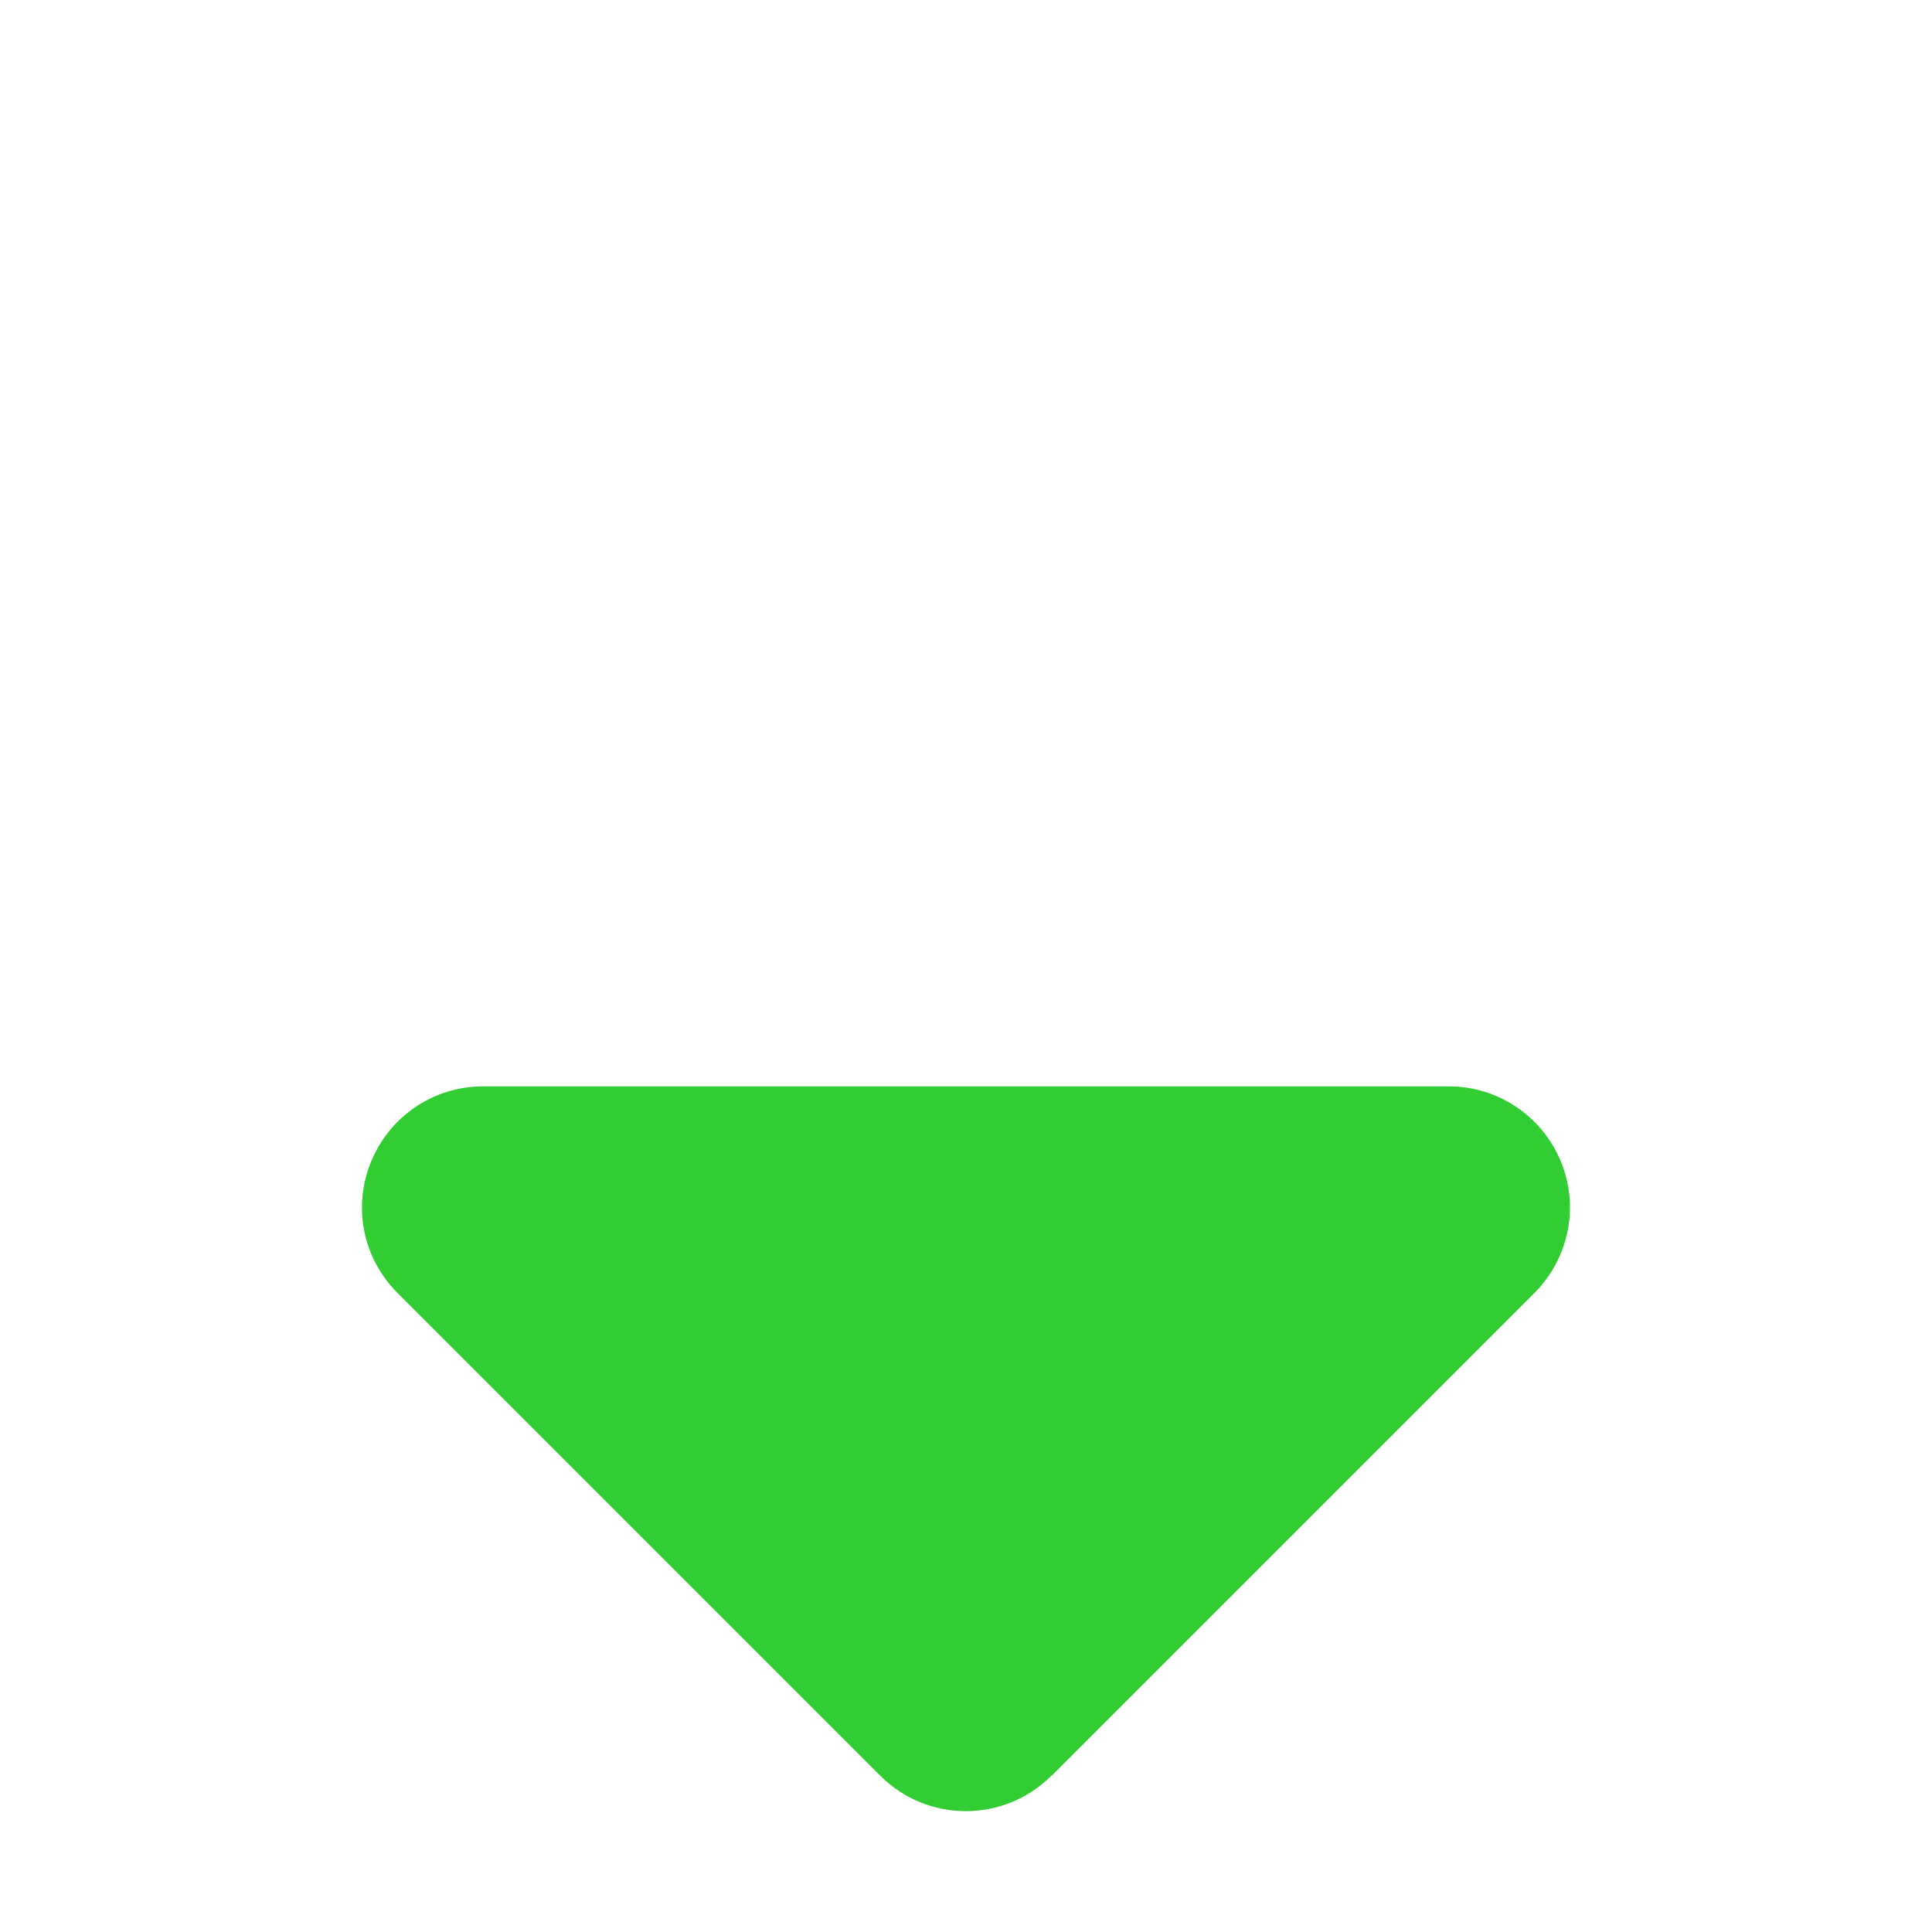 <svg xmlns="http://www.w3.org/2000/svg" width="30" height="30" viewBox="0 0 320 512" fill="limegreen">
    <path d="M182.6 470.6c-12.5 12.5-32.8 12.5-45.3 0l-128-128c-9.2-9.2-11.9-22.9-6.9-34.9s16.6-19.8 29.6-19.8h256c12.9 0 24.6 7.8 29.6 19.8s2.2 25.7-6.9 34.9l-128 128z"/>
</svg>
